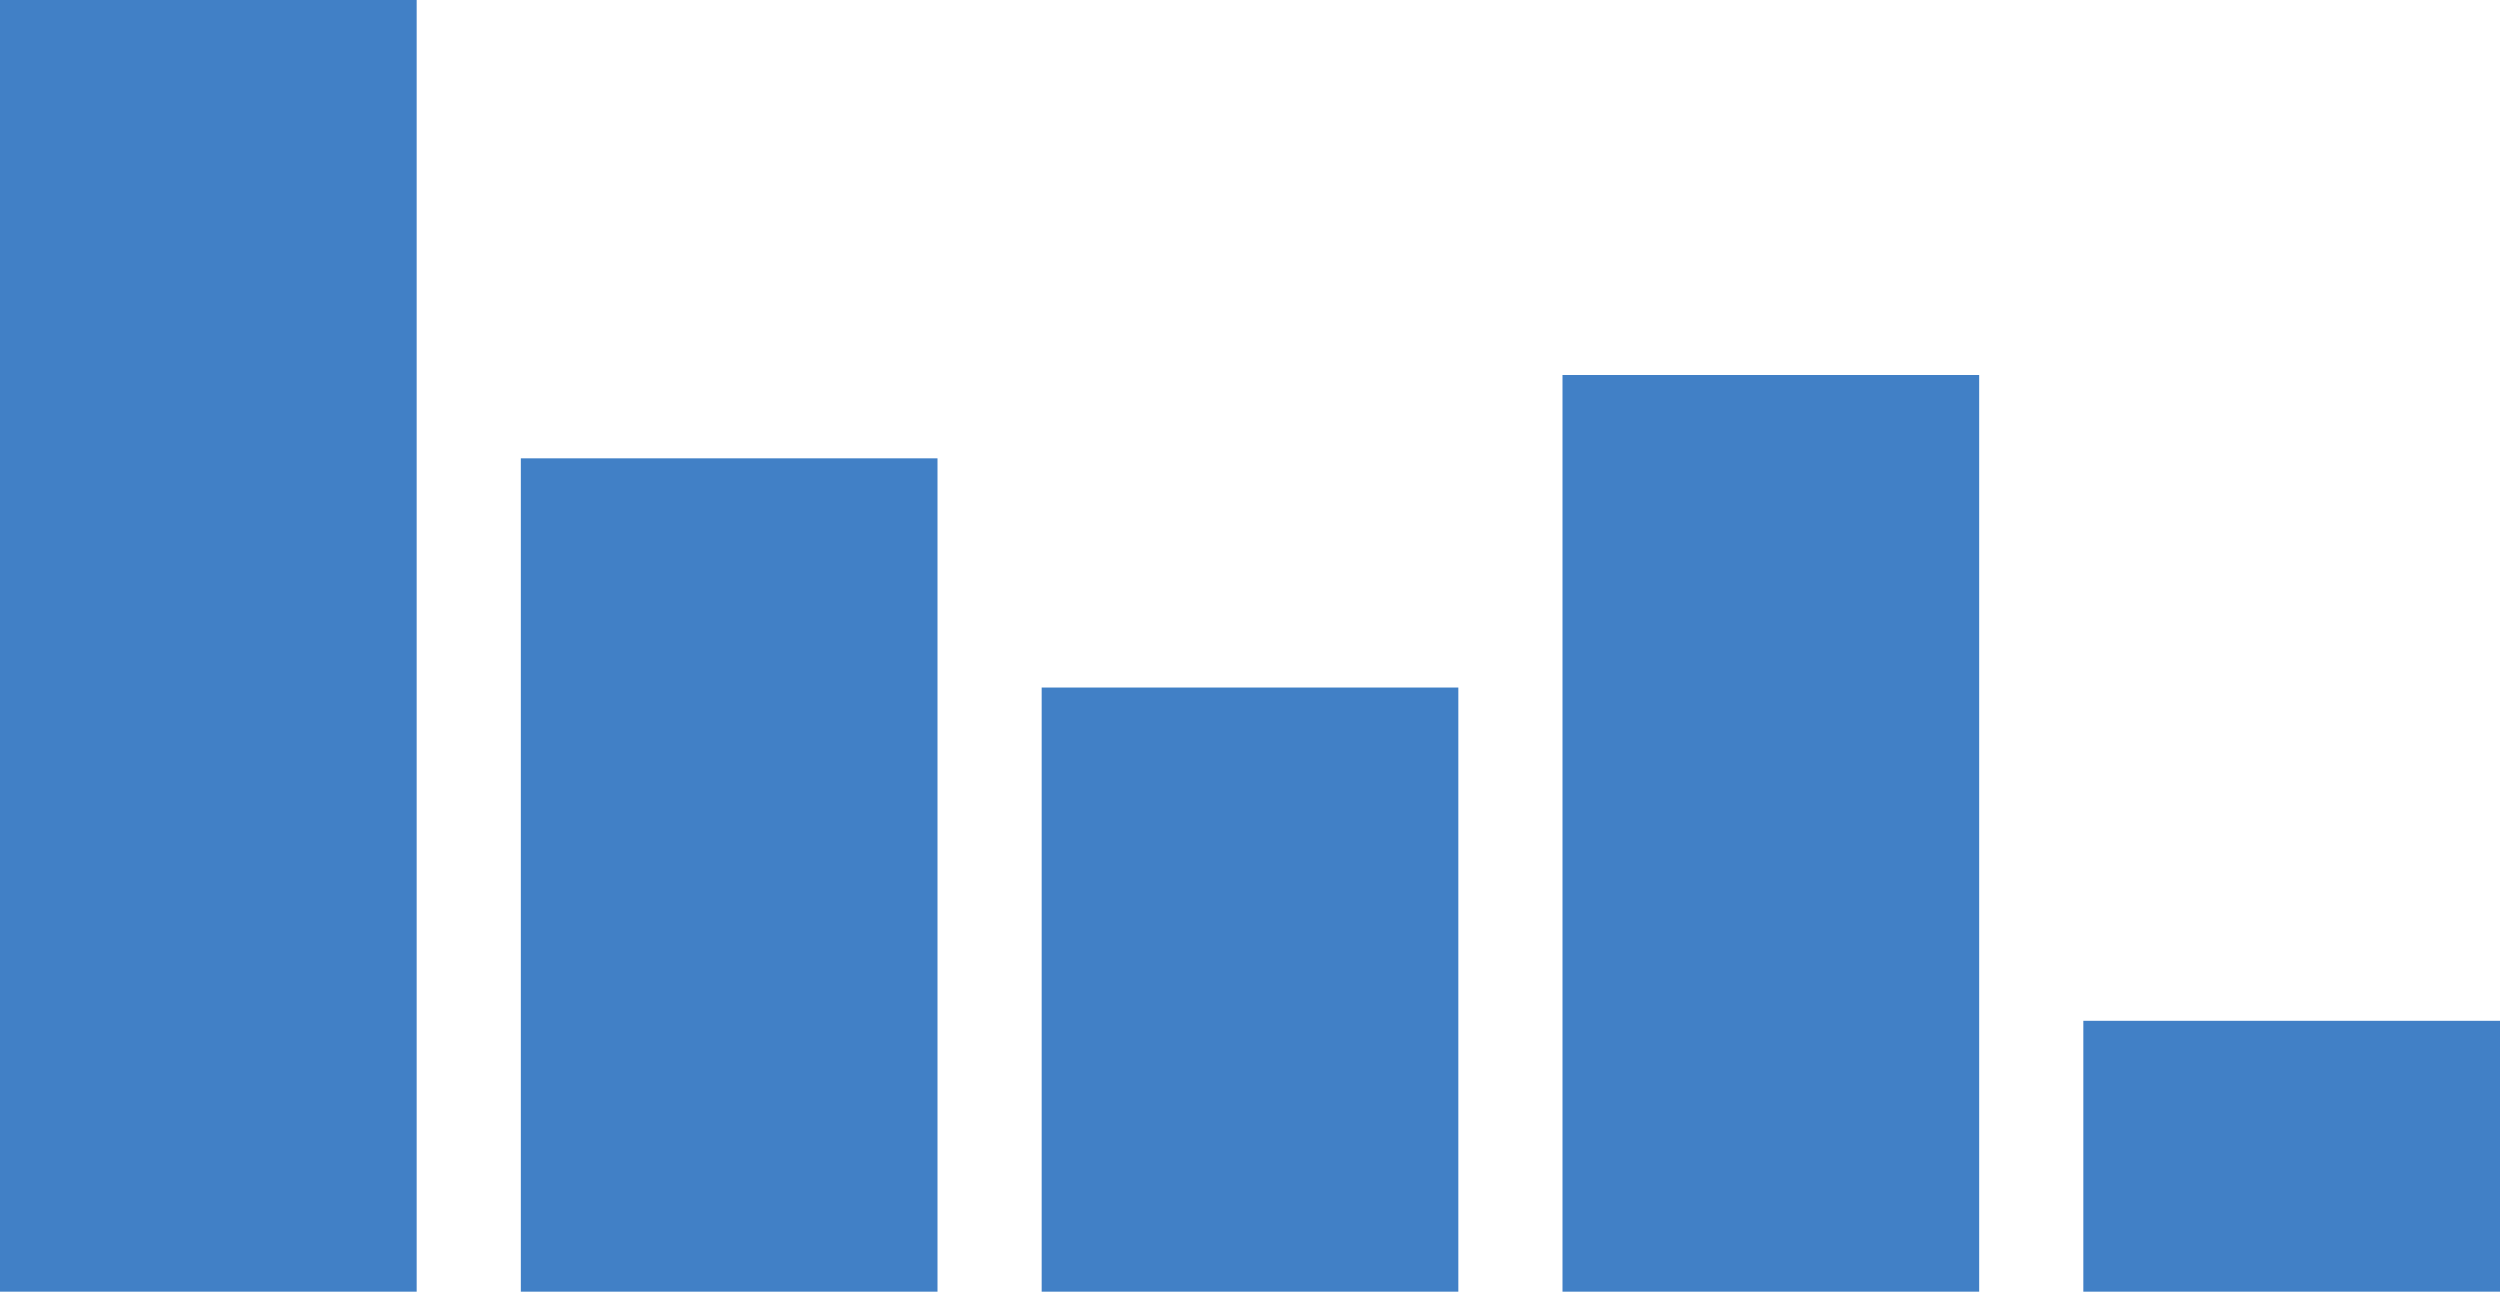 <svg width="120" height="62" viewBox="0 0 120 62" fill="none" xmlns="http://www.w3.org/2000/svg">
<rect width="20" height="62" fill="#4180C6"/>
<rect x="25" y="22" width="20" height="40" fill="#4180C6"/>
<rect x="50" y="33" width="20" height="29" fill="#4180C6"/>
<rect x="75" y="18" width="20" height="44" fill="#4180C6"/>
<rect x="100" y="49" width="20" height="13" fill="#4180C6"/>
</svg>
